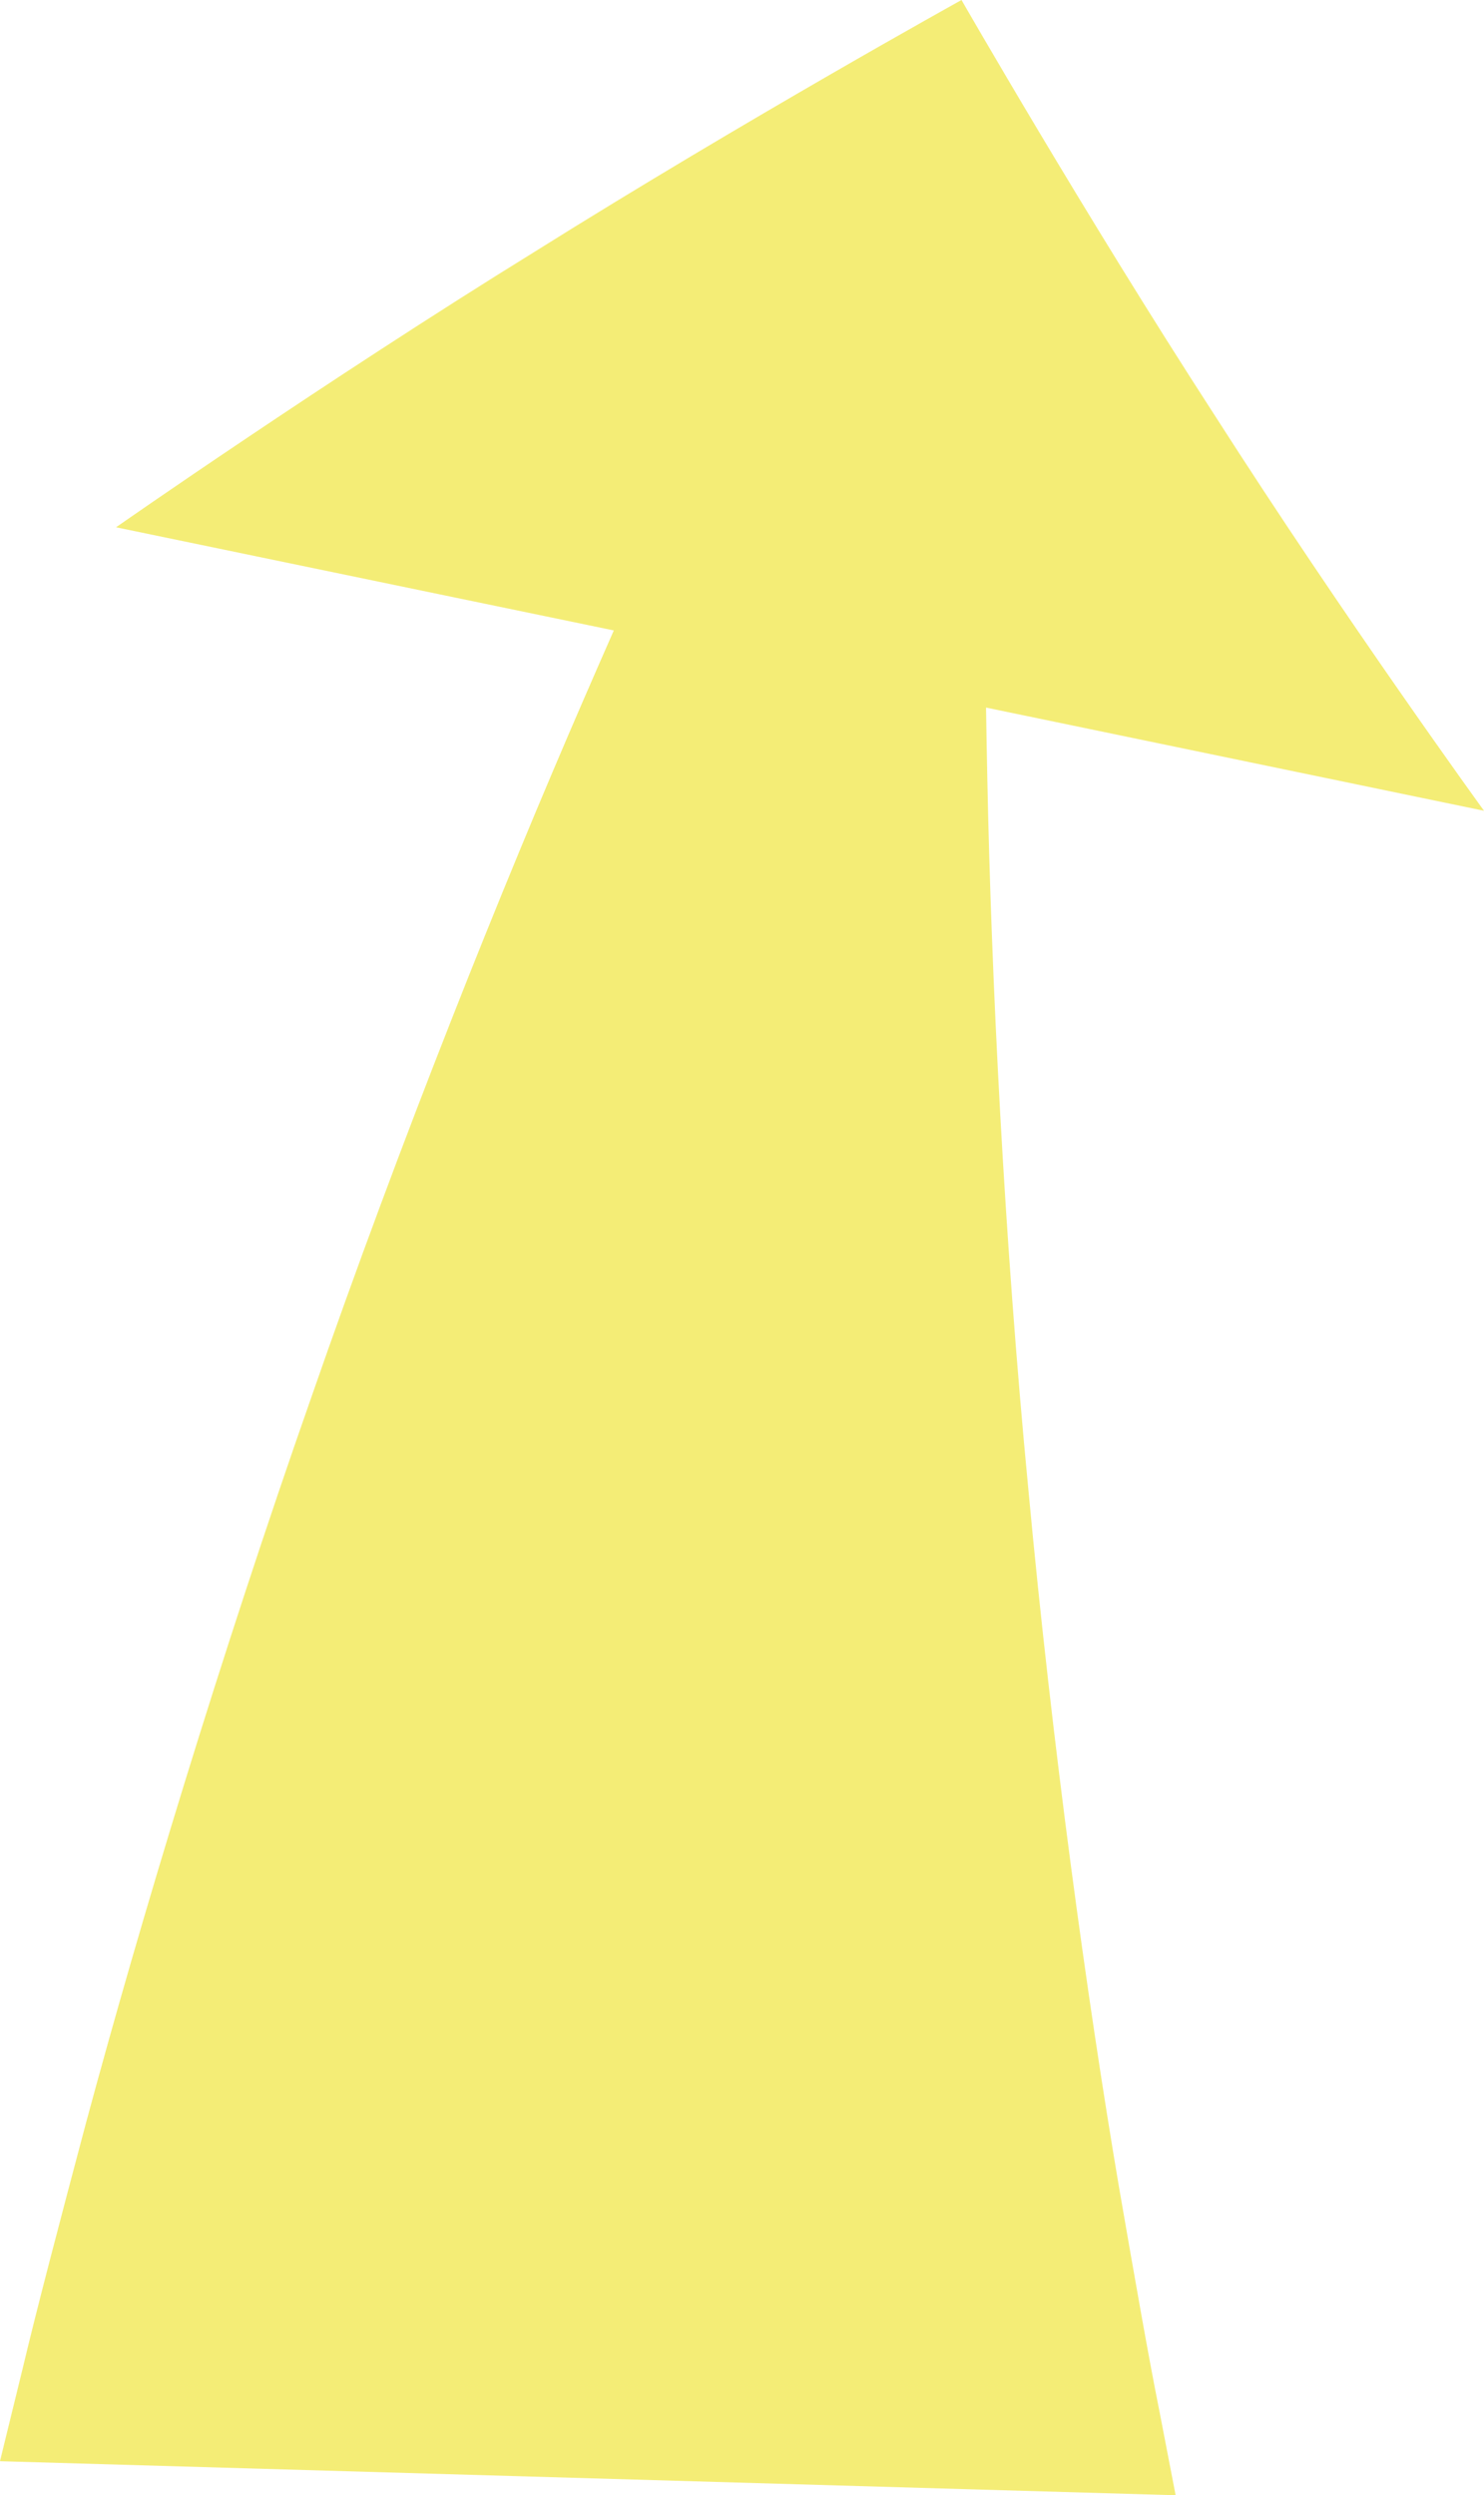 <svg xmlns="http://www.w3.org/2000/svg" width="642.64" height="1080" viewBox="0 0 642.64 1080"><g id="a"/><g id="b"><g id="c"><path id="d" d="M502.02 1043.3c-4.7-23.41-10.56-56.9-17.57-97.41-13.7-80.94-28.77-190.03-39.08-300.73-10.67-110.63-16.08-222.72-17.8-307.29-.23-11.05-.42-21.57-.57-31.61l215.64 44.66s-60.34-83.19-116.61-171.15C469.33 92.28 416.38.0 416.38.0c0 0-92.71 51.31-184.35 108.65C140.2 165.38 50.25 228.22 50.25 228.22l215.56 44.65c-4.2 9.52-8.57 19.51-13.14 30.05-34.98 80.54-78.93 189.84-117.91 302.02-39.33 112.02-74.04 226.78-97.54 313.99-11.6 43.59-21.21 80.18-27.33 105.89-6.3 25.74-9.9 40.45-9.9 40.45l509.11 14.73s-2.57-13.34-7.08-36.7z" fill="#f4ed76"/></g></g></svg>
